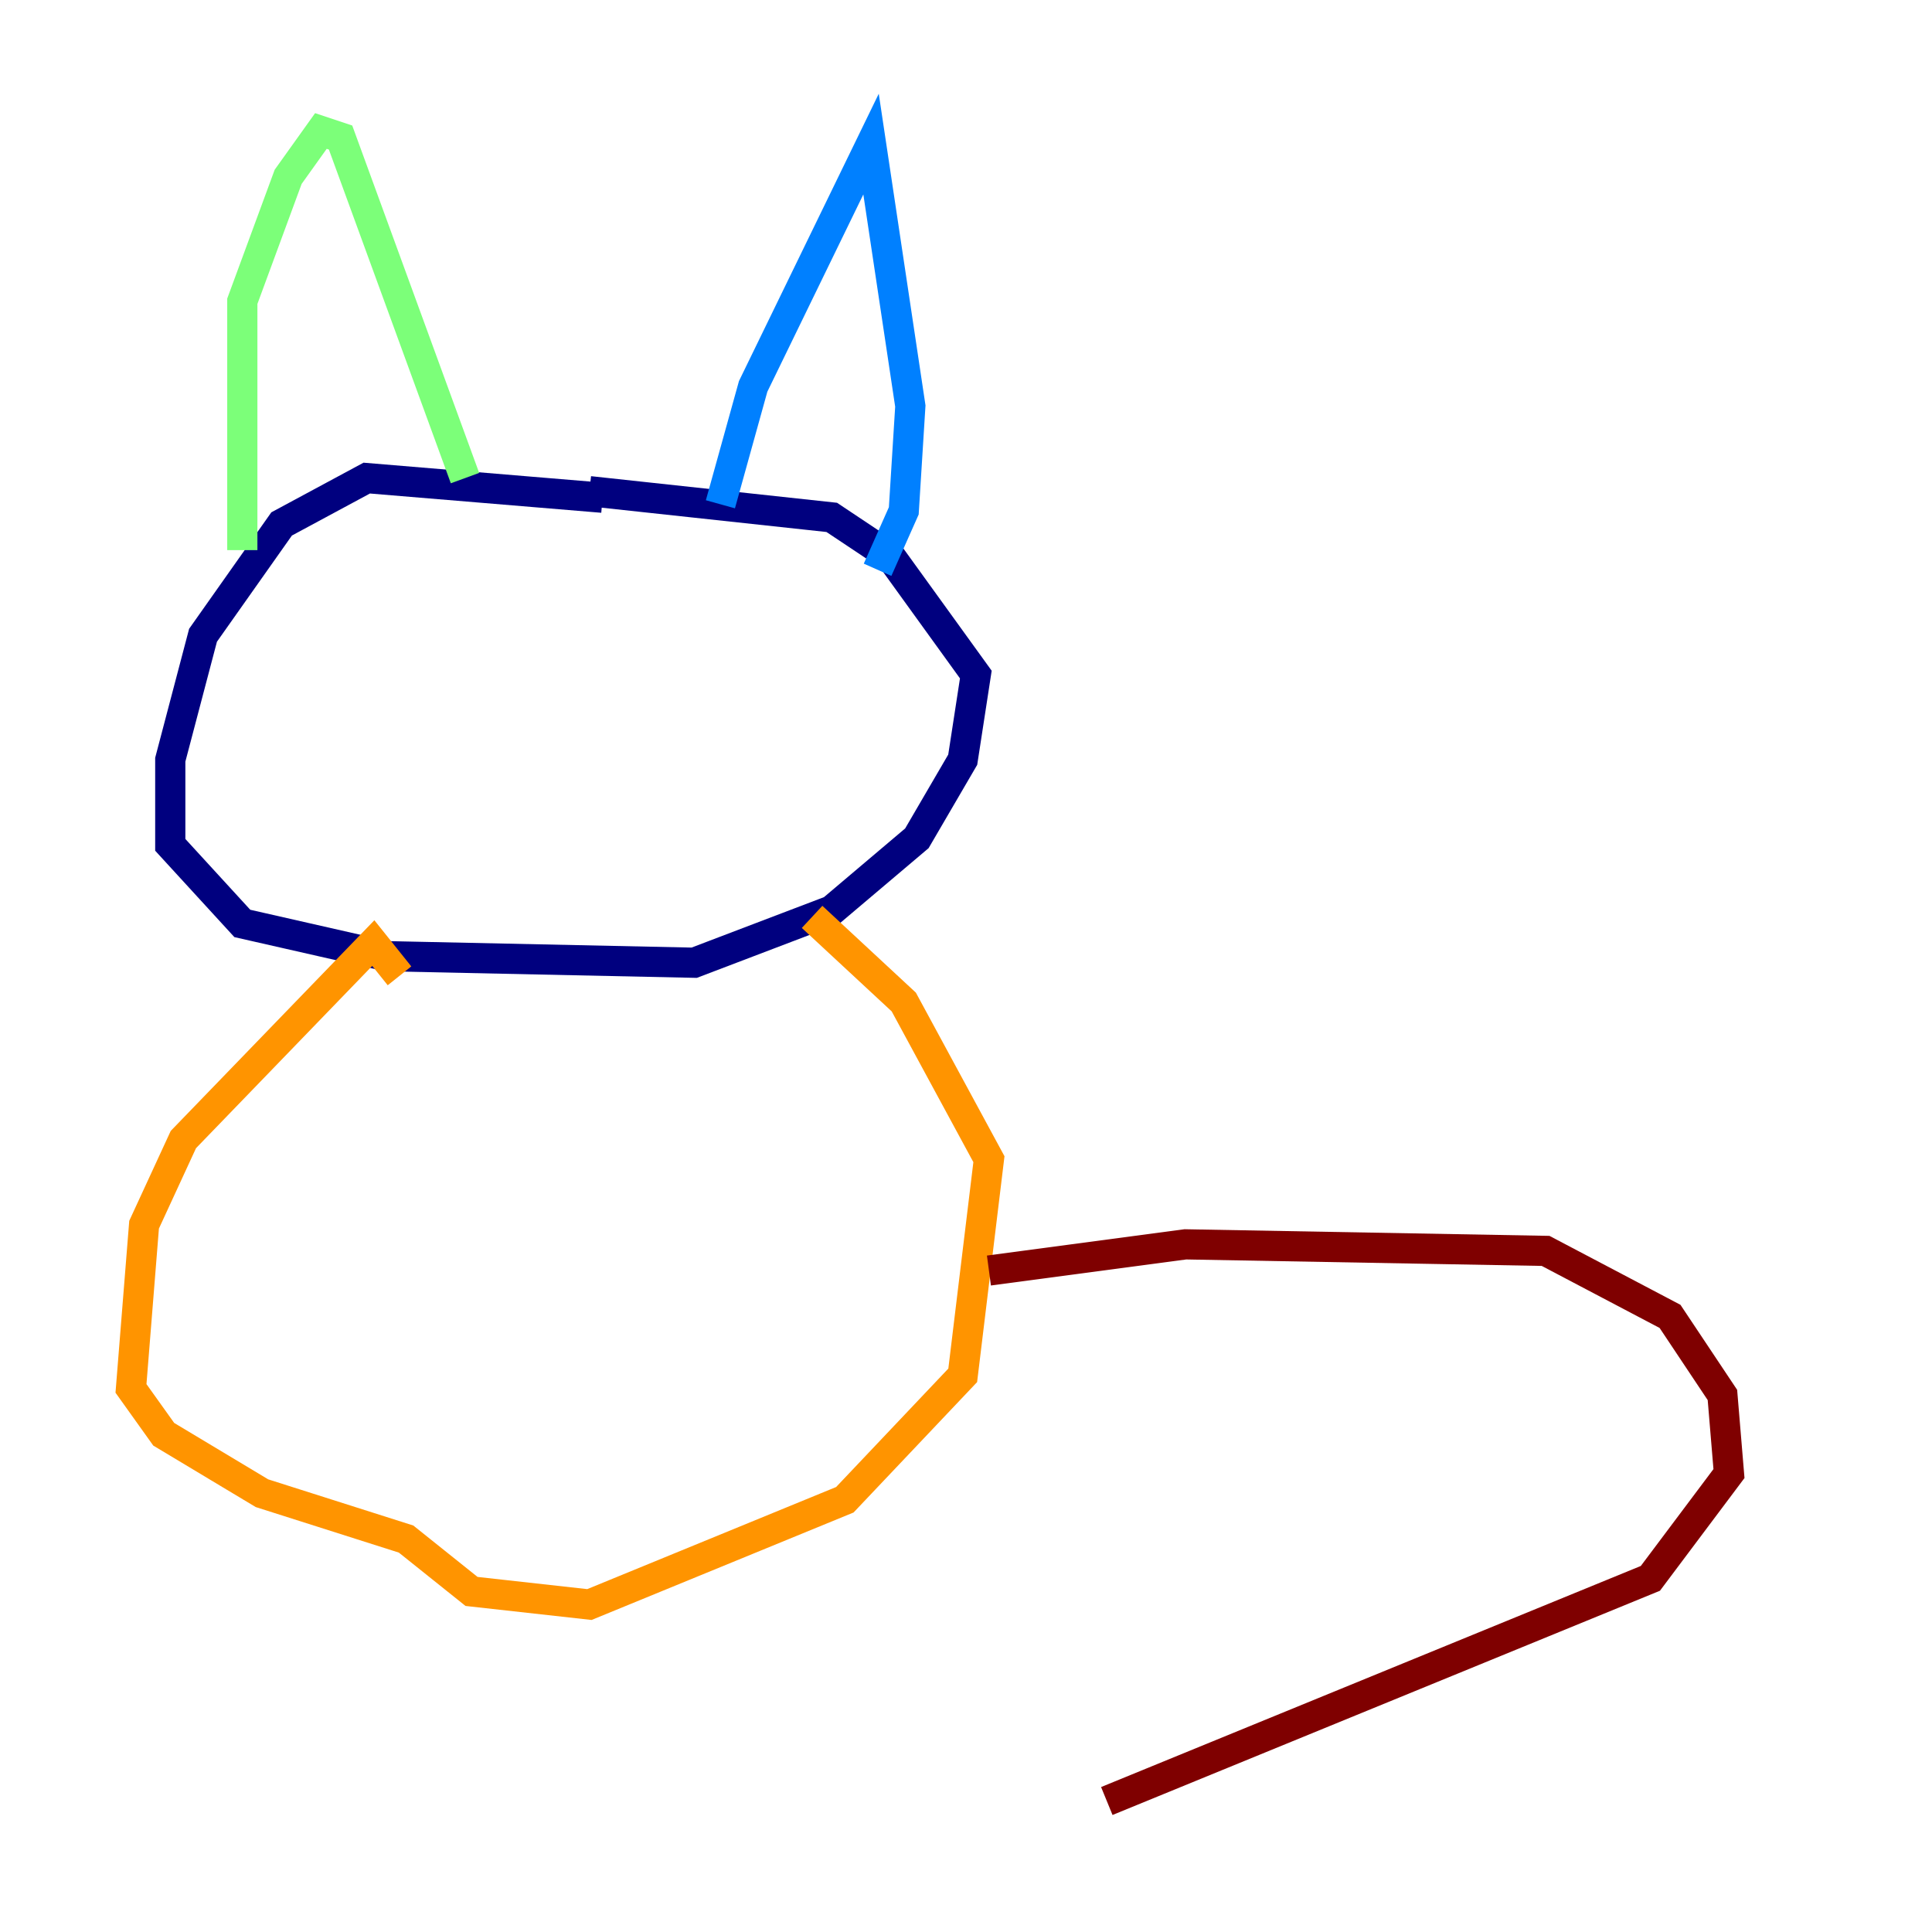 <?xml version="1.0" encoding="utf-8" ?>
<svg baseProfile="tiny" height="128" version="1.2" viewBox="0,0,128,128" width="128" xmlns="http://www.w3.org/2000/svg" xmlns:ev="http://www.w3.org/2001/xml-events" xmlns:xlink="http://www.w3.org/1999/xlink"><defs /><polyline fill="none" points="39.919,32.976 24.298,31.675 18.658,34.712 13.451,42.088 11.281,50.332 11.281,55.973 16.054,61.18 25.6,63.349 45.993,63.783 55.105,60.312 60.746,55.539 63.783,50.332 64.651,44.691 59.01,36.881 55.105,34.278 39.051,32.542" stroke="#00007f" stroke-width="2" /><polyline fill="none" points="47.729,33.41 49.898,25.6 57.709,9.546 60.312,26.902 59.878,33.844 58.142,37.749" stroke="#0080ff" stroke-width="2" /><polyline fill="none" points="30.807,31.675 22.563,9.112 21.261,8.678 19.091,11.715 16.054,19.959 16.054,36.447" stroke="#7cff79" stroke-width="2" /><polyline fill="none" points="26.468,64.651 24.732,62.481 12.149,75.498 9.546,81.139 8.678,91.986 10.848,95.024 17.356,98.929 26.902,101.966 31.241,105.437 39.051,106.305 55.973,99.363 63.783,91.119 65.519,76.8 59.878,66.386 53.803,60.746" stroke="#ff9400" stroke-width="2" /><polyline fill="none" points="65.519,84.176 78.536,82.441 102.4,82.875 110.644,87.214 114.115,92.42 114.549,97.627 109.342,104.57 73.329,119.322" stroke="#7f0000" stroke-width="2" /></svg>